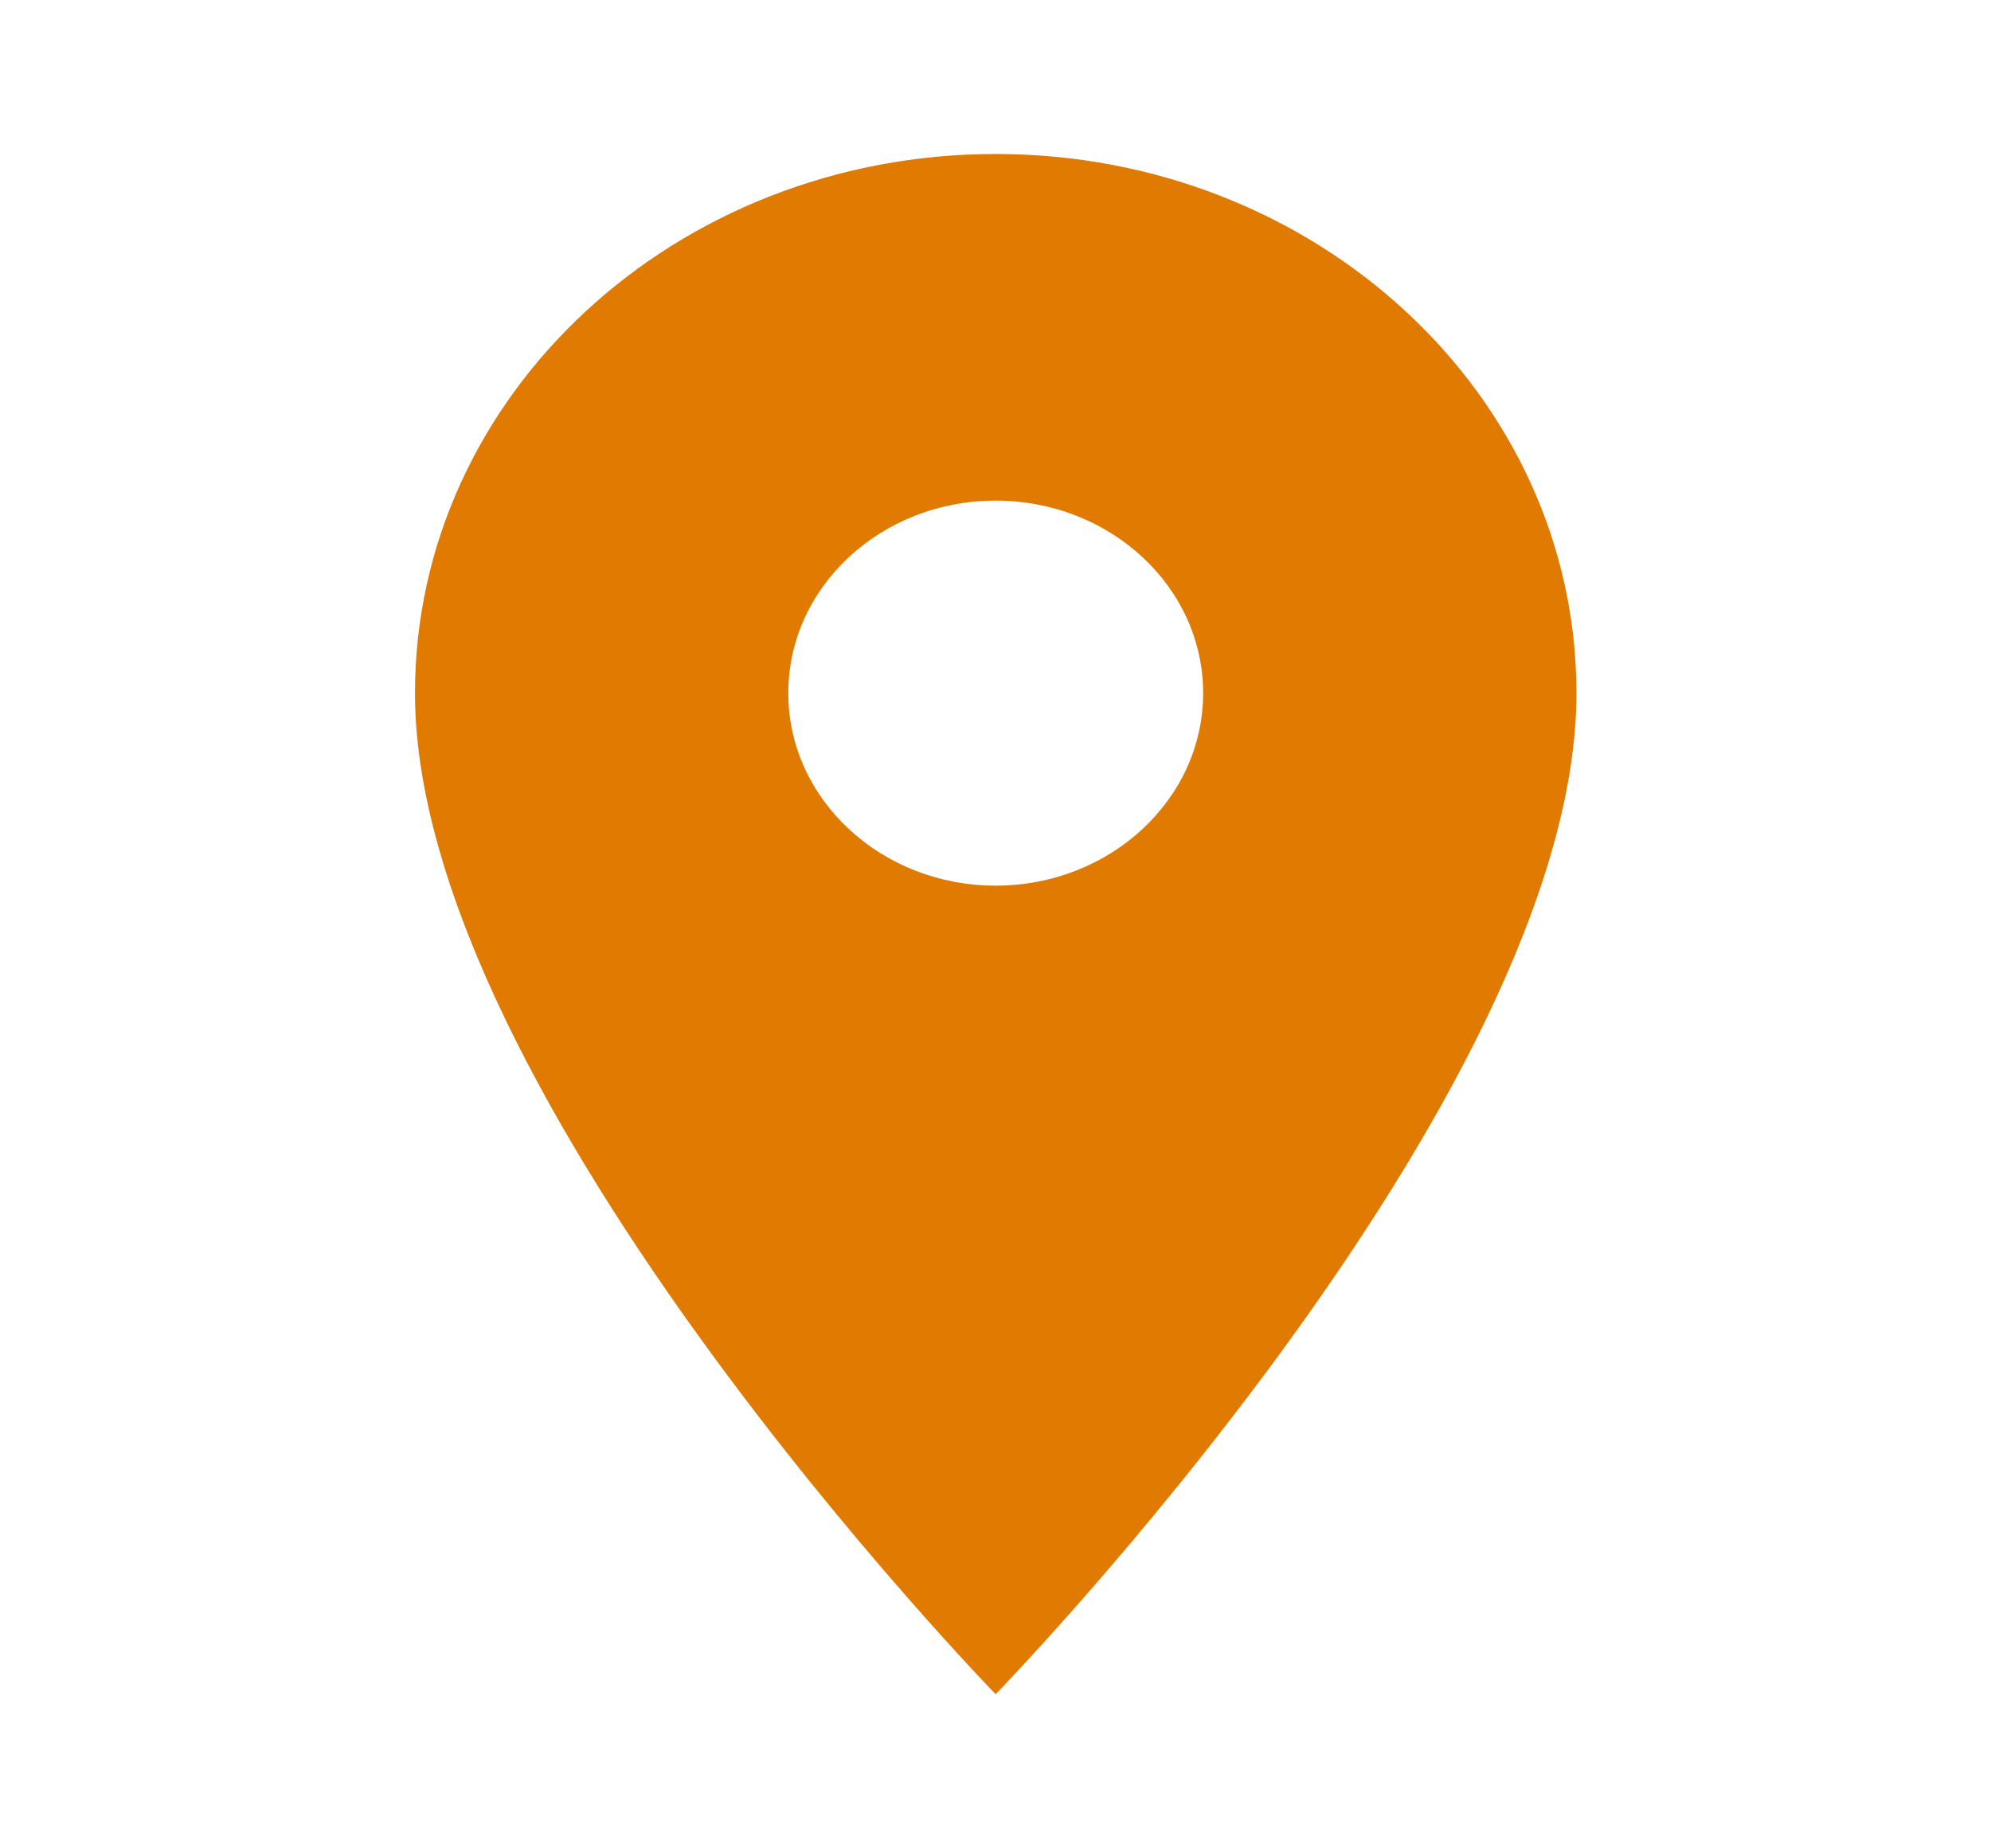 <svg width="14" height="13" viewBox="0 0 14 13" fill="none" xmlns="http://www.w3.org/2000/svg">
<g id="3669413_location_ic_on_icon 1" clip-path="url(#clip0_369_9058)">
<path id="Vector" d="M7.001 1.083C4.747 1.083 2.918 2.781 2.918 4.875C2.918 7.718 7.001 11.916 7.001 11.916C7.001 11.916 11.085 7.718 11.085 4.875C11.085 2.781 9.256 1.083 7.001 1.083ZM7.001 6.229C6.196 6.229 5.543 5.622 5.543 4.875C5.543 4.127 6.196 3.521 7.001 3.521C7.806 3.521 8.46 4.127 8.46 4.875C8.46 5.622 7.806 6.229 7.001 6.229Z" fill="#E17A01"/>
</g>
<defs>
<clipPath id="clip0_369_9058">
<rect width="14" height="13" fill="white"/>
</clipPath>
</defs>
</svg>
